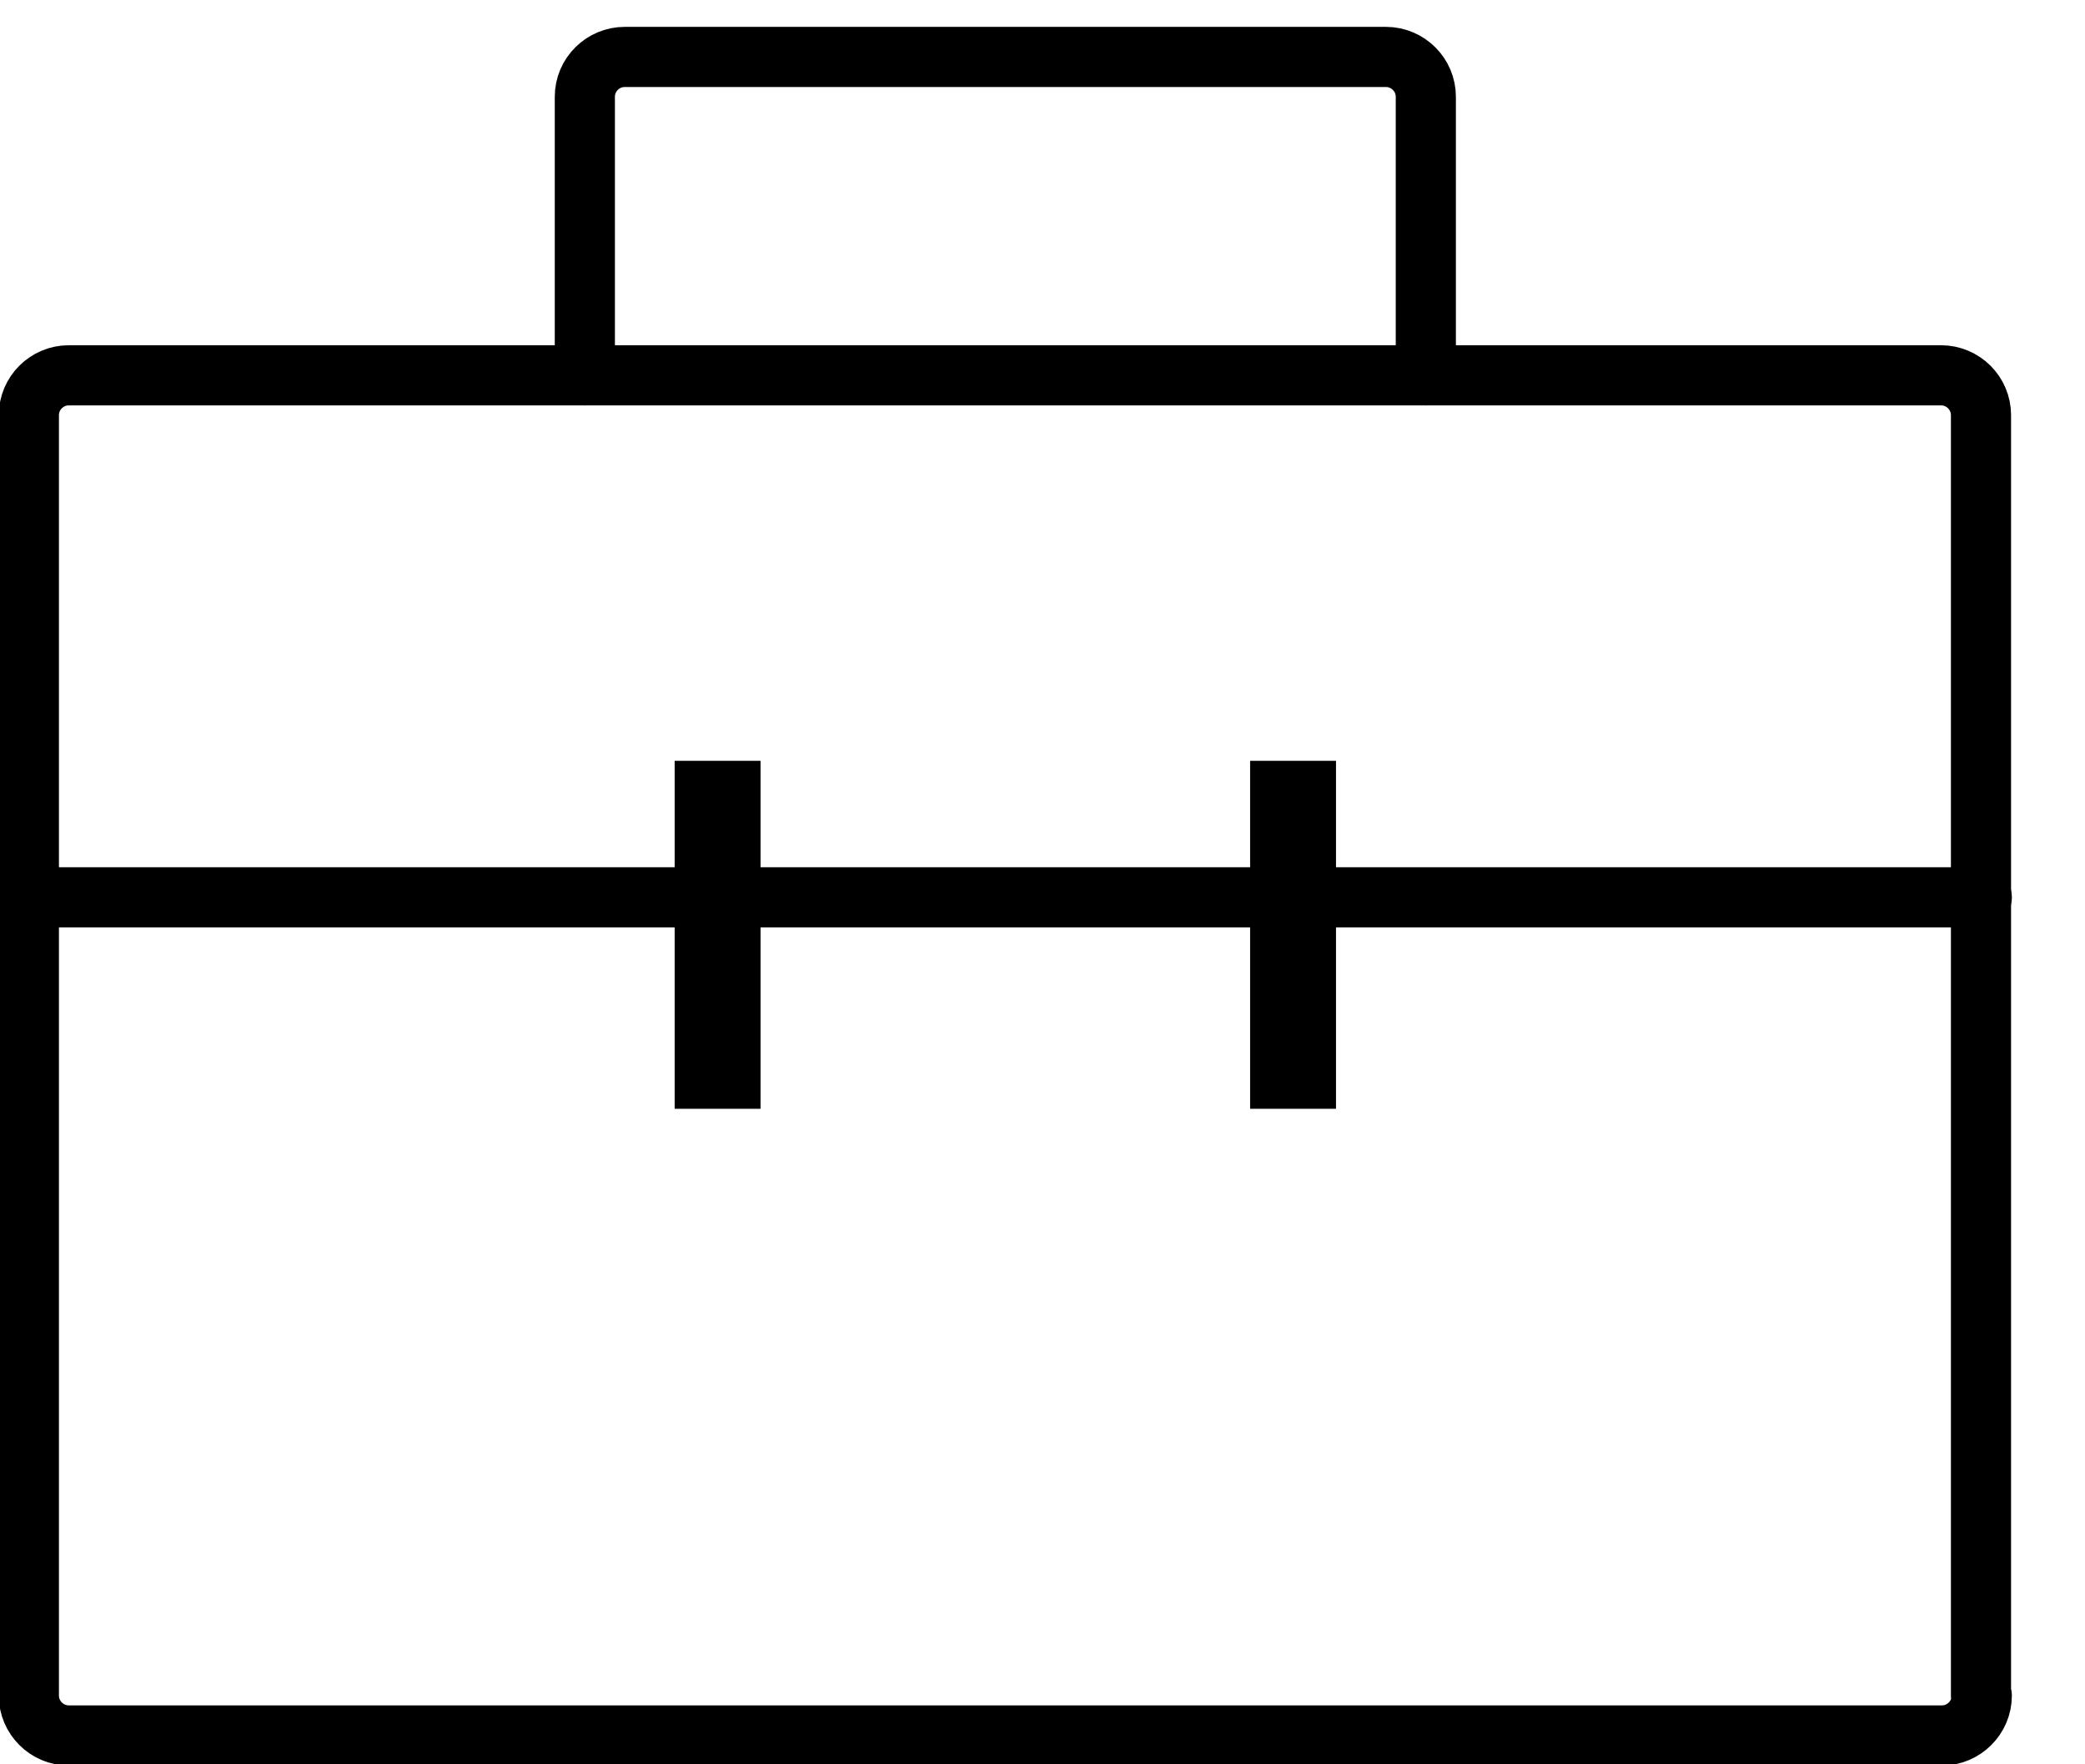 <svg width="26" height="22" viewBox="0 0 26 22" fill="none" xmlns="http://www.w3.org/2000/svg">
<path d="M24.713 21.144C24.713 21.416 24.489 21.64 24.216 21.64H0.857C0.584 21.64 0.36 21.416 0.36 21.144V5.176C0.36 4.903 0.584 4.68 0.857 4.68H24.206C24.479 4.68 24.703 4.903 24.703 5.176V21.144H24.713Z" stroke="black" stroke-width="0.75" stroke-miterlimit="10" stroke-linecap="round" stroke-linejoin="round"/>
<path d="M0.37 11.189H24.713" stroke="black" stroke-width="0.75" stroke-miterlimit="10" stroke-linecap="round" stroke-linejoin="round"/>
<path d="M7.293 4.68V1.206C7.293 0.933 7.517 0.71 7.79 0.71H17.283C17.556 0.71 17.78 0.933 17.78 1.206V4.68" stroke="black" stroke-width="0.75" stroke-miterlimit="10" stroke-linecap="round" stroke-linejoin="round"/>
<path d="M9.484 9.487H8.413V13.826H9.484V9.487Z" fill="black"/>
<path d="M16.66 9.487H15.589V13.826H16.66V9.487Z" fill="black"/>
</svg>

